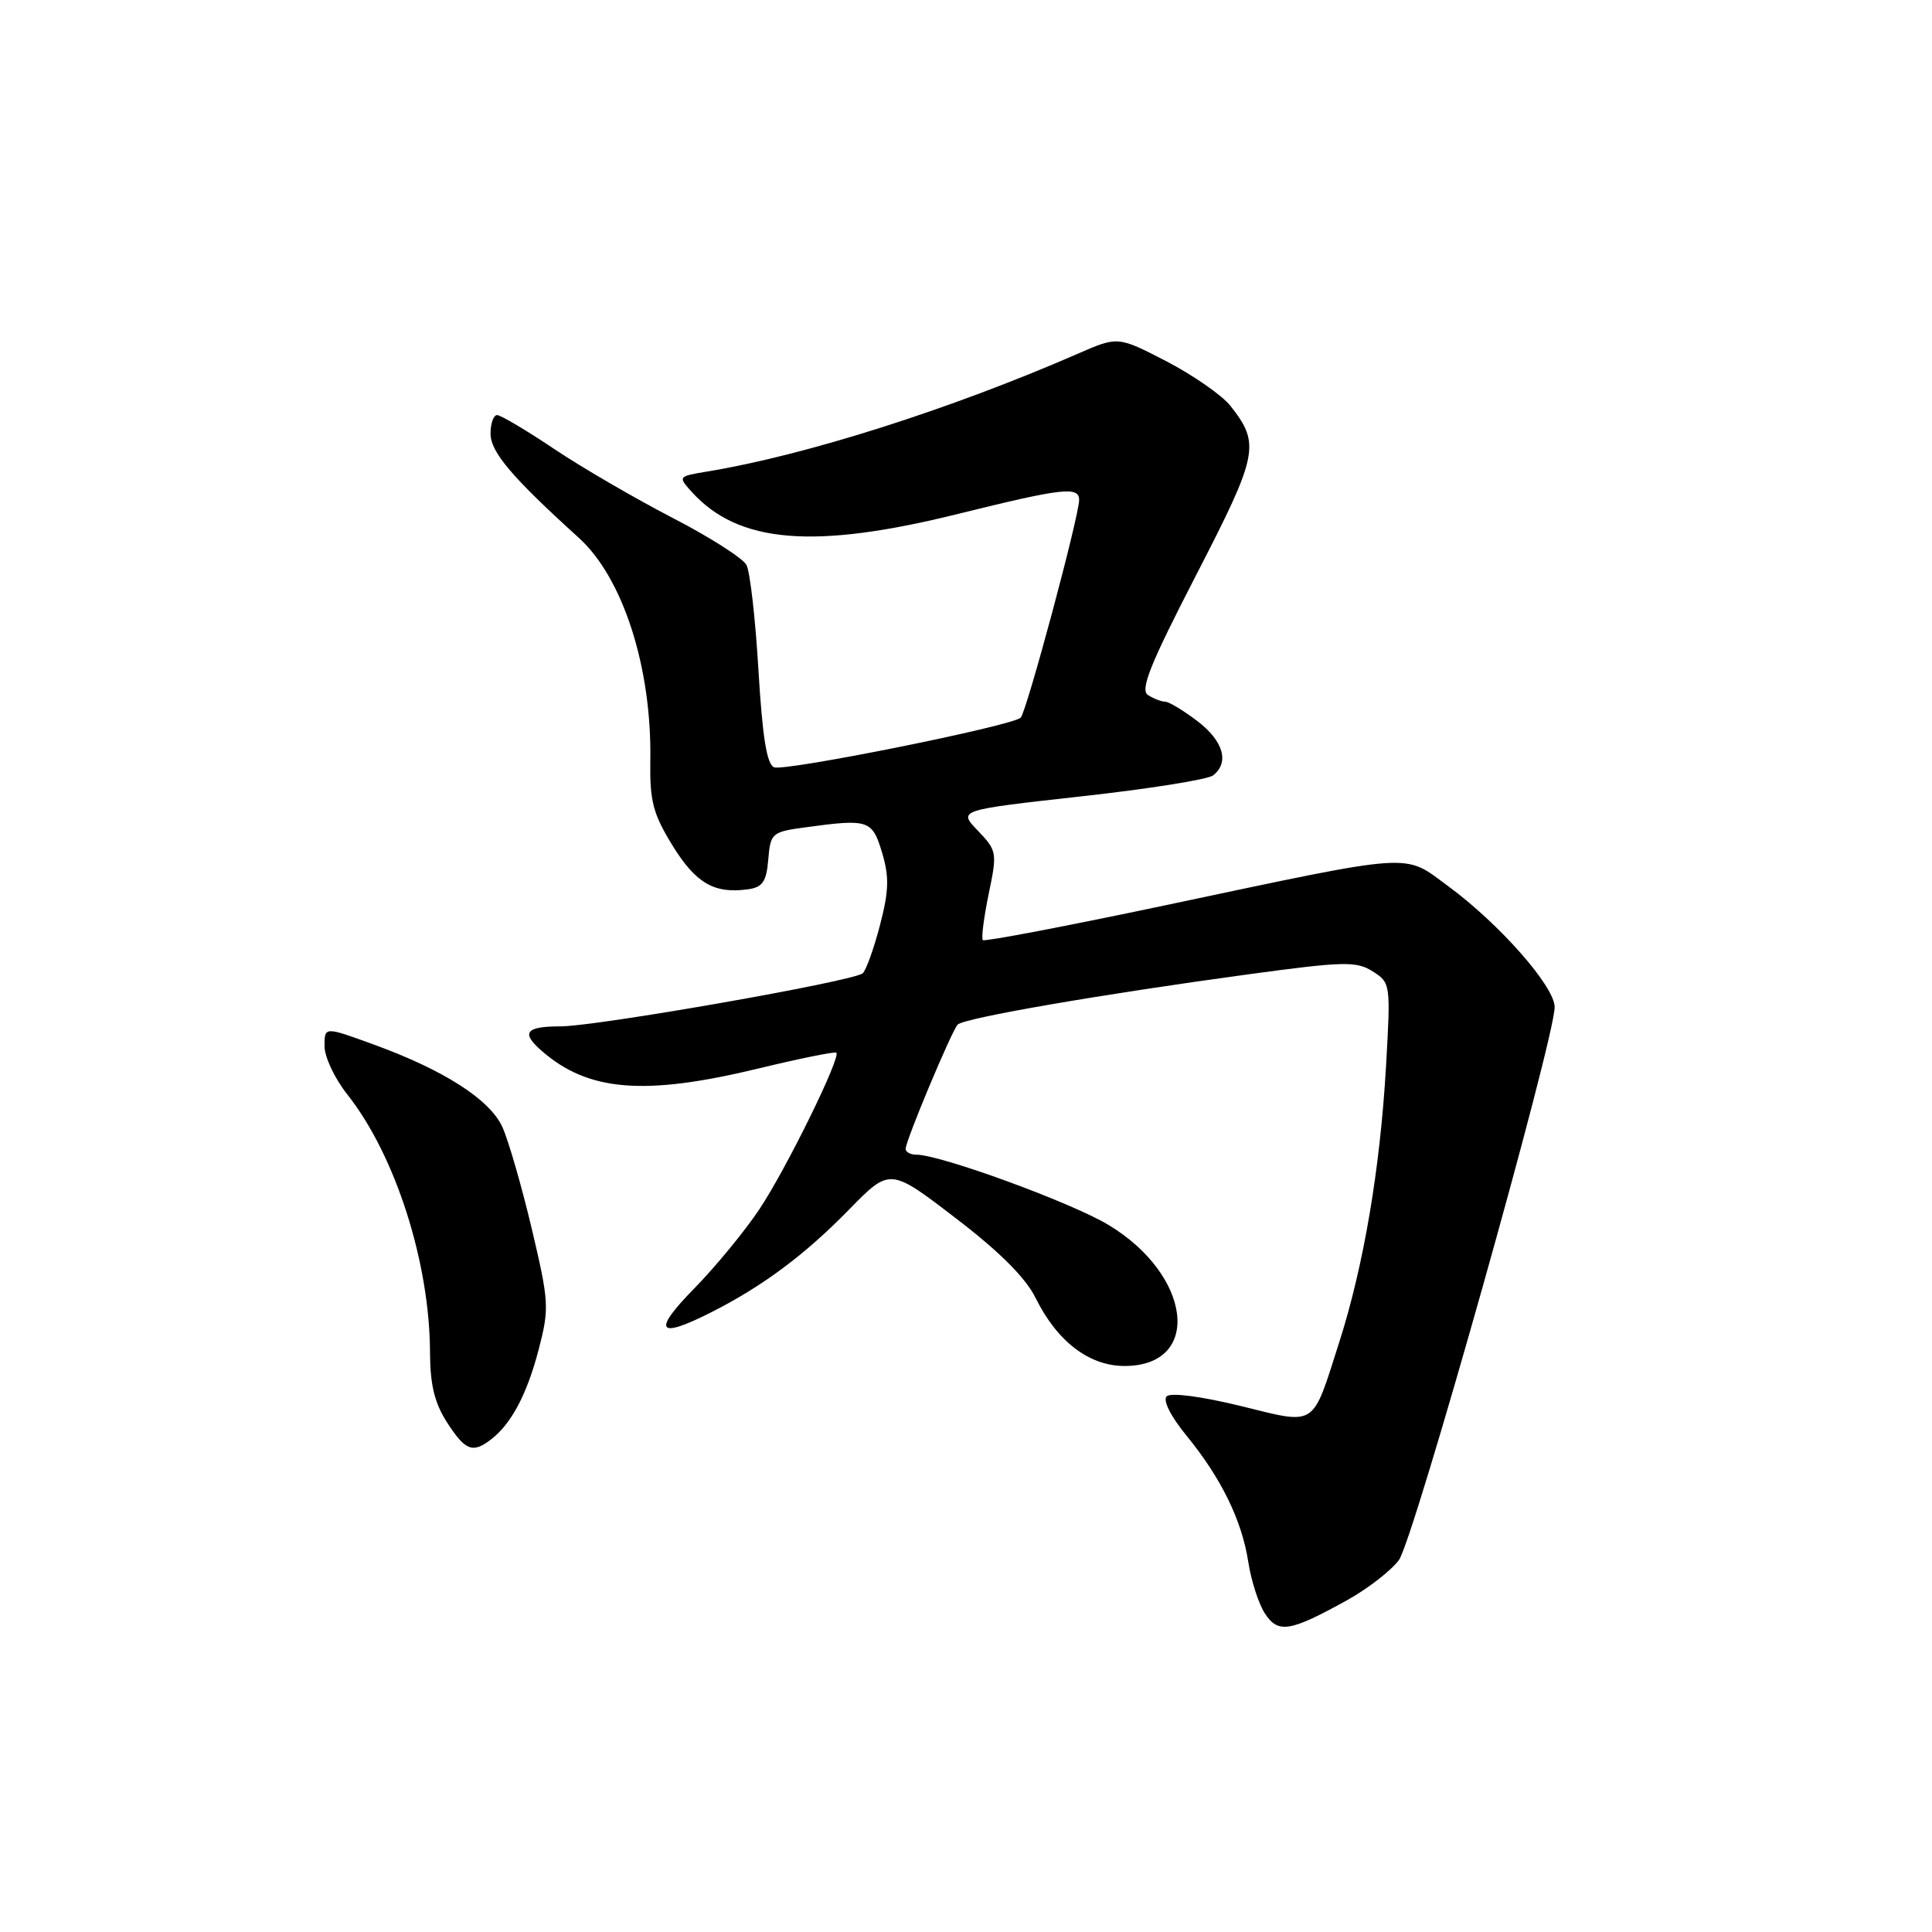 <?xml version="1.0" encoding="UTF-8" standalone="no"?>
<!DOCTYPE svg PUBLIC "-//W3C//DTD SVG 1.1//EN" "http://www.w3.org/Graphics/SVG/1.1/DTD/svg11.dtd" >
<svg xmlns="http://www.w3.org/2000/svg" xmlns:xlink="http://www.w3.org/1999/xlink" version="1.1" viewBox="0 0 256 256">
 <g >
 <path fill="currentColor"
d=" M 178.47 212.05 C 181.20 210.54 184.30 208.14 185.36 206.72 C 187.29 204.14 206.00 137.70 206.00 133.44 C 206.00 130.72 198.67 122.40 191.89 117.42 C 185.89 113.01 187.93 112.87 154.39 119.96 C 141.33 122.72 130.46 124.79 130.23 124.57 C 130.01 124.34 130.36 121.60 131.00 118.48 C 132.15 112.97 132.11 112.72 129.57 110.07 C 126.95 107.34 126.95 107.34 143.22 105.53 C 152.18 104.54 160.06 103.29 160.75 102.74 C 162.93 101.02 162.11 98.18 158.66 95.55 C 156.82 94.15 154.90 92.99 154.41 92.98 C 153.91 92.98 152.88 92.58 152.12 92.10 C 151.04 91.41 152.36 88.10 158.50 76.19 C 166.75 60.19 167.02 58.84 163.04 53.78 C 161.94 52.39 158.14 49.74 154.59 47.89 C 148.13 44.55 148.13 44.55 142.82 46.87 C 125.88 54.25 106.70 60.35 93.65 62.49 C 89.85 63.12 89.83 63.15 91.65 65.17 C 97.84 72.01 107.83 72.84 126.97 68.09 C 140.78 64.67 143.00 64.41 142.99 66.25 C 142.97 68.47 136.01 94.39 135.24 95.10 C 134.05 96.20 104.05 102.23 102.58 101.67 C 101.61 101.30 101.03 97.70 100.50 88.83 C 100.10 82.05 99.39 75.76 98.91 74.86 C 98.44 73.97 94.01 71.14 89.06 68.59 C 84.12 66.03 77.07 61.93 73.40 59.47 C 69.74 57.01 66.34 55.00 65.87 55.00 C 65.39 55.00 65.00 56.11 65.00 57.46 C 65.00 59.89 67.82 63.22 76.69 71.26 C 82.56 76.57 86.38 88.47 86.17 100.79 C 86.09 106.16 86.52 107.82 89.12 112.05 C 92.21 117.05 94.66 118.47 99.15 117.83 C 101.05 117.56 101.56 116.81 101.80 113.88 C 102.09 110.39 102.28 110.23 106.69 109.63 C 115.11 108.48 115.57 108.63 116.88 112.98 C 117.84 116.21 117.79 118.04 116.59 122.63 C 115.78 125.74 114.75 128.59 114.31 128.97 C 113.06 130.03 79.04 136.00 74.25 136.00 C 69.65 136.00 69.01 136.83 71.75 139.22 C 77.91 144.63 85.36 145.24 100.50 141.58 C 105.99 140.25 110.64 139.31 110.82 139.49 C 111.44 140.11 104.18 154.89 100.65 160.19 C 98.71 163.11 94.80 167.86 91.97 170.75 C 86.36 176.47 87.13 177.50 94.29 173.86 C 101.09 170.41 106.66 166.26 112.47 160.31 C 117.92 154.73 117.92 154.73 126.58 161.37 C 132.43 165.84 135.90 169.30 137.23 172.00 C 140.08 177.76 144.32 181.00 149.01 181.00 C 159.34 181.00 157.95 168.95 146.85 162.29 C 141.88 159.31 124.60 153.00 121.41 153.00 C 120.63 153.00 120.00 152.65 120.00 152.23 C 120.00 151.16 126.07 136.66 126.89 135.77 C 127.69 134.90 145.87 131.76 165.50 129.09 C 178.11 127.38 179.74 127.35 181.90 128.72 C 184.26 130.22 184.28 130.39 183.65 141.37 C 182.86 154.96 180.69 167.74 177.45 177.87 C 173.79 189.30 174.58 188.80 164.31 186.28 C 159.14 185.02 155.13 184.50 154.59 185.02 C 154.06 185.55 155.12 187.66 157.20 190.21 C 161.82 195.85 164.56 201.46 165.41 207.00 C 165.79 209.47 166.78 212.53 167.61 213.80 C 169.36 216.48 170.92 216.23 178.47 212.05 Z  M 65.08 190.72 C 67.78 188.63 69.84 184.72 71.39 178.77 C 72.80 173.33 72.75 172.49 70.45 162.77 C 69.11 157.12 67.36 151.07 66.56 149.32 C 64.88 145.66 58.76 141.75 49.37 138.35 C 43.00 136.03 43.00 136.03 43.00 138.62 C 43.00 140.05 44.36 142.93 46.02 145.02 C 52.39 153.07 56.95 167.29 56.98 179.26 C 57.00 183.52 57.59 185.93 59.25 188.50 C 61.67 192.24 62.63 192.61 65.08 190.72 Z "/>
</g>
</svg>